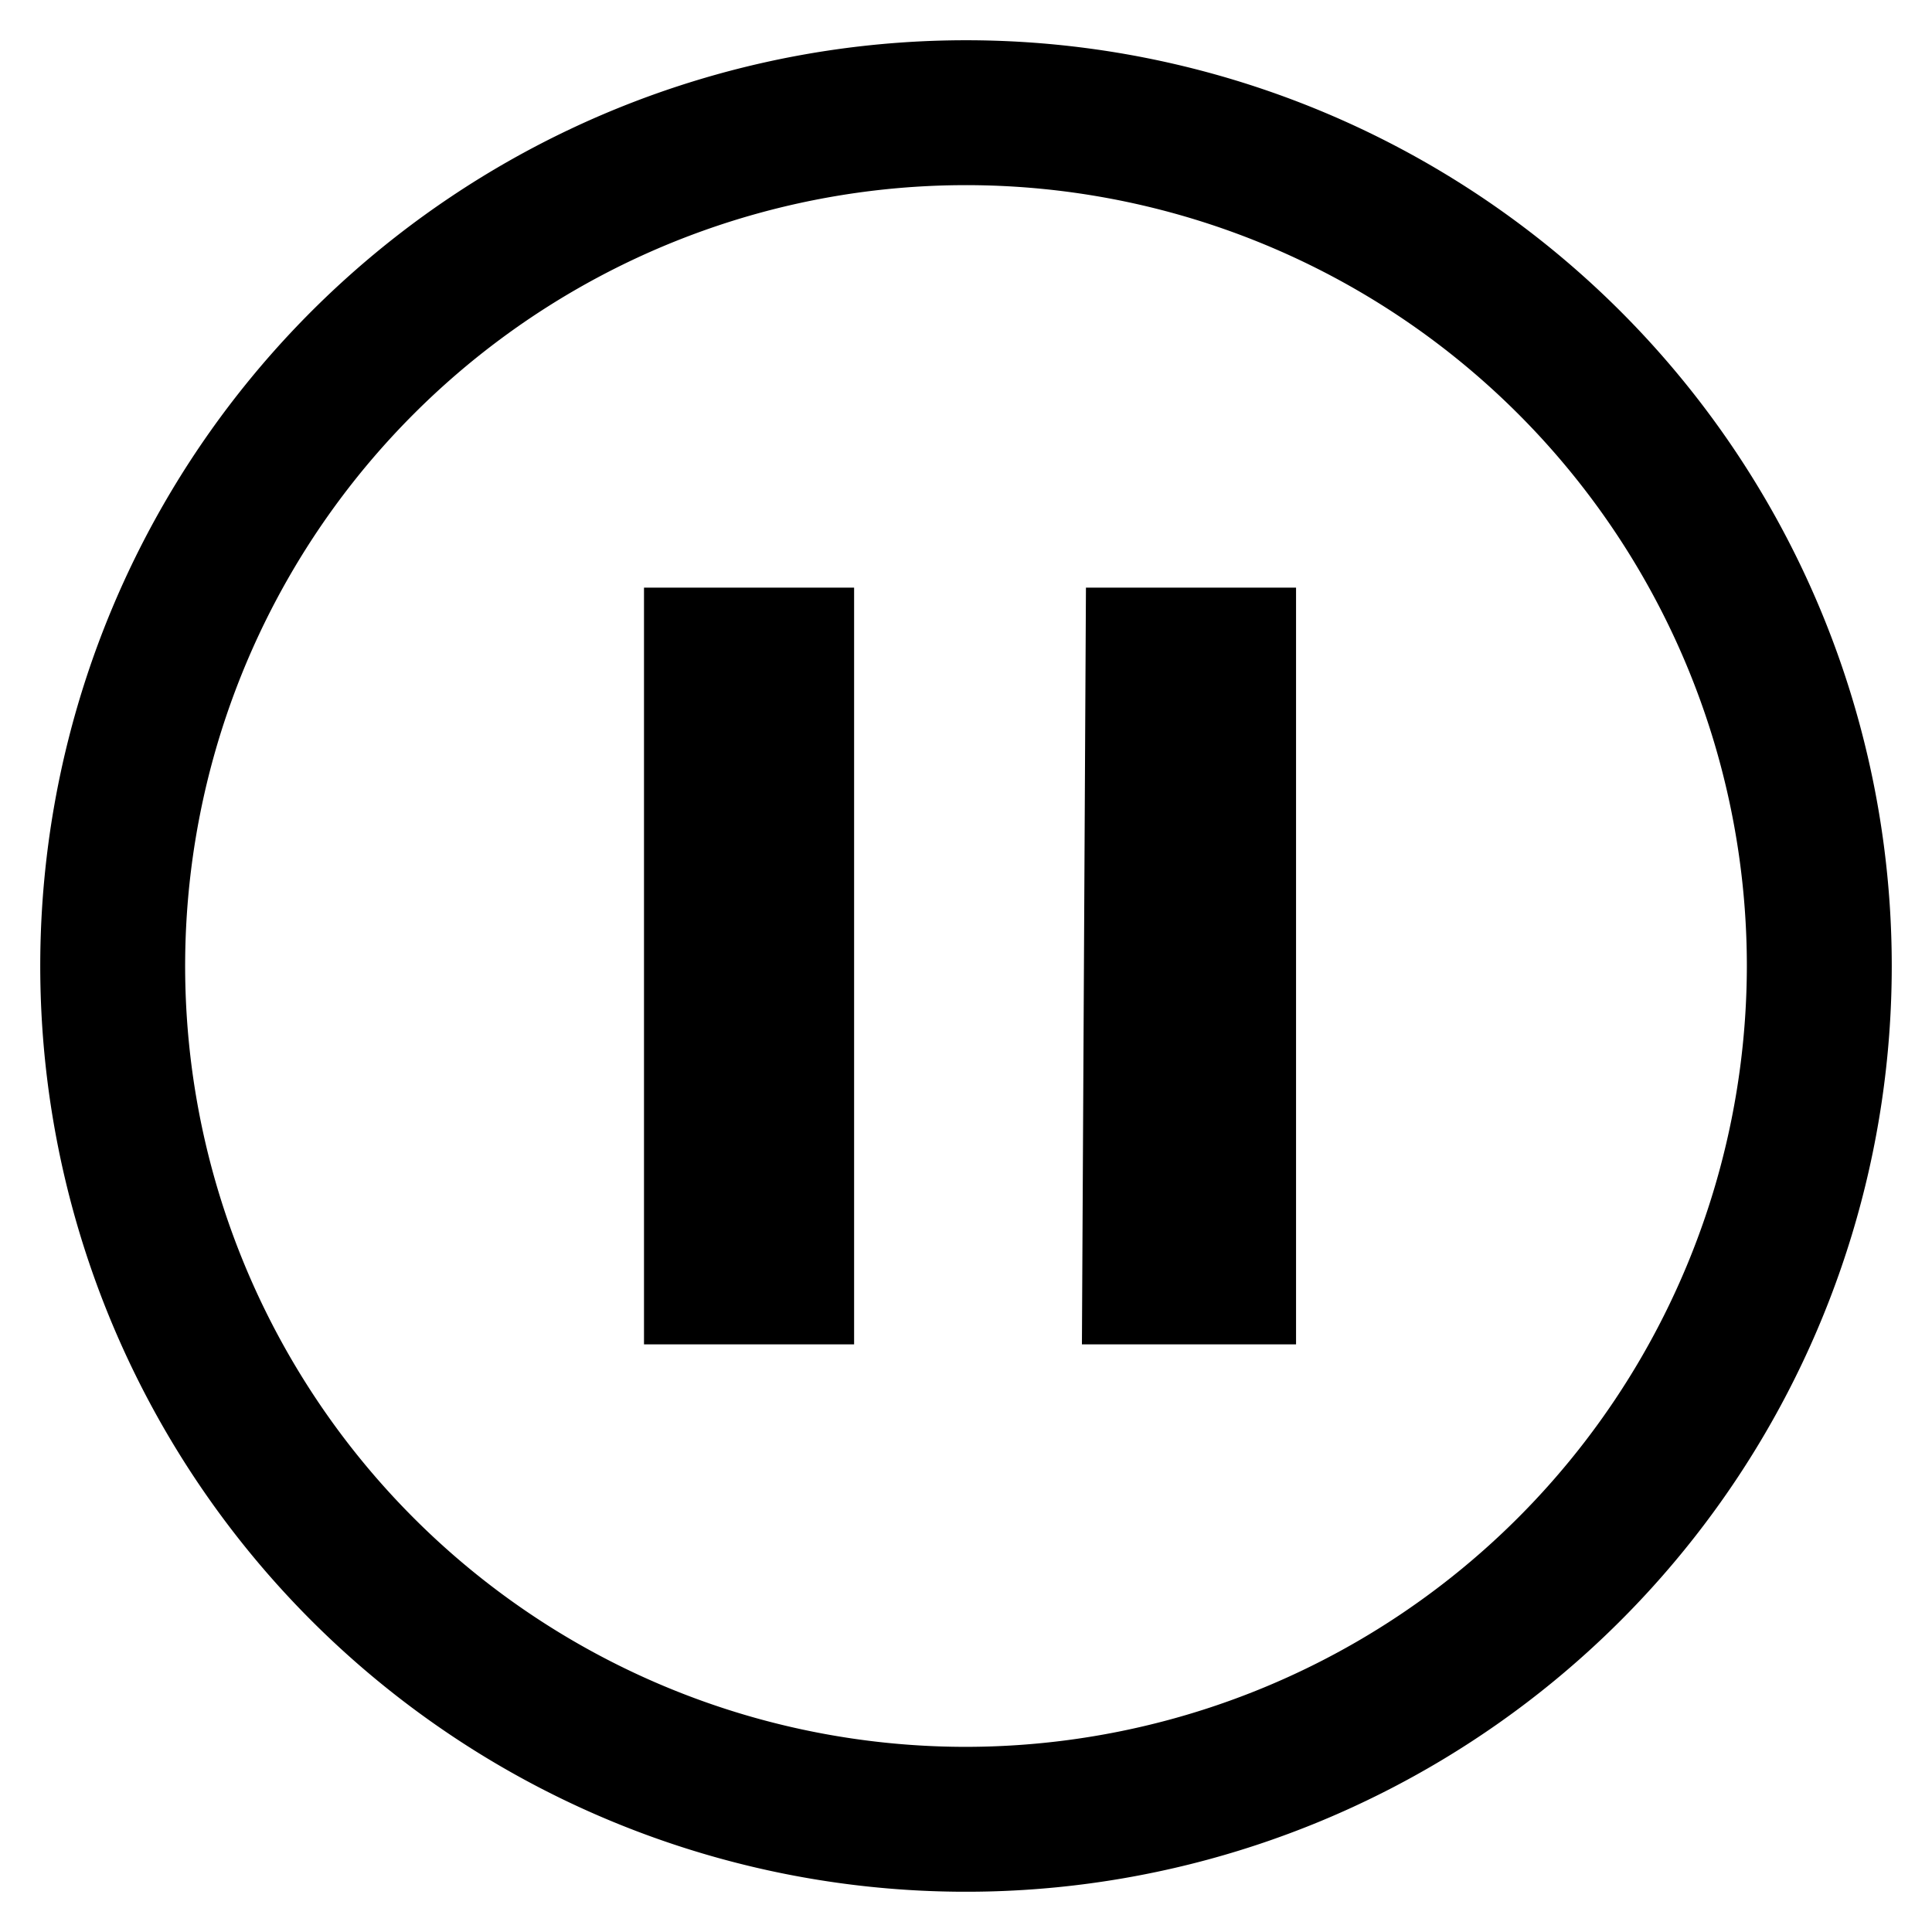 <svg id="图层_1" data-name="图层 1" xmlns="http://www.w3.org/2000/svg" viewBox="0 0 24 24"><defs> </defs><path class="cls-1" d="M12,.5A11.5,11.5,0,1,0,23.5,12,11.5,11.5,0,0,0,12,.5Zm0,21.2A9.7,9.7,0,1,1,21.7,12,9.71,9.71,0,0,1,12,21.7ZM8,7.3h2.61v9.4H8Zm5.49,0h2.61v9.4H13.44Z"/></svg>

